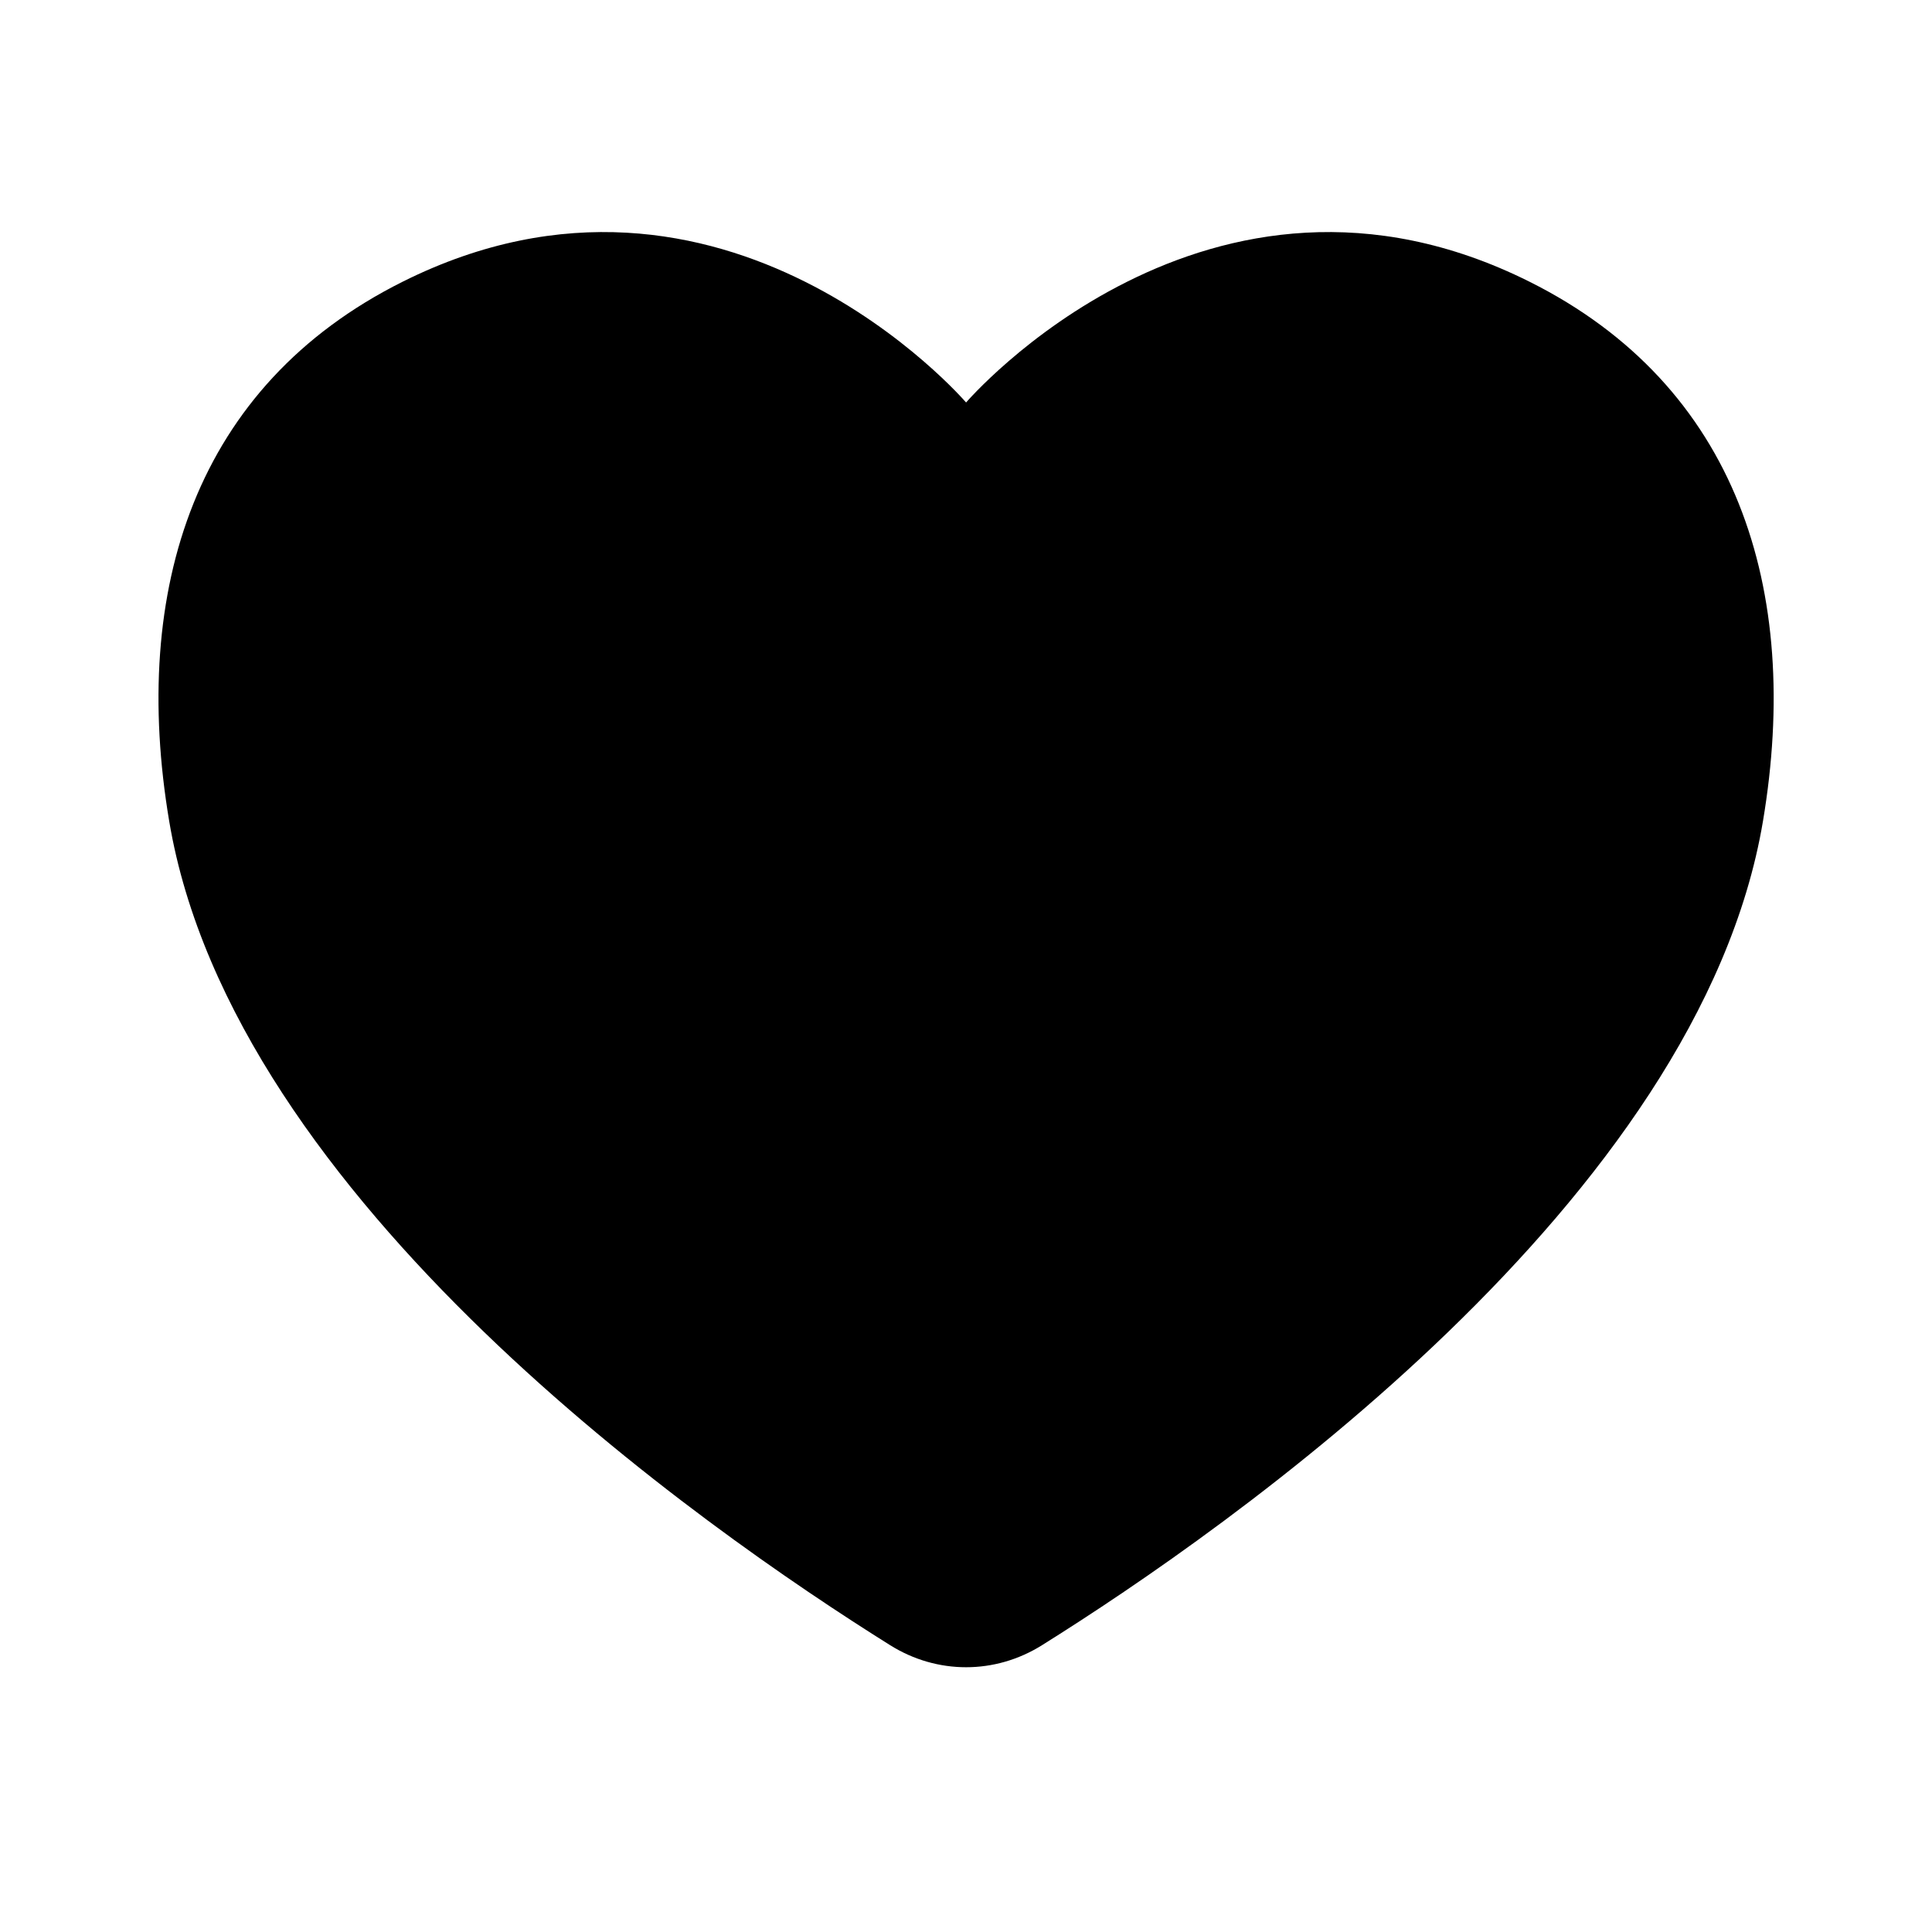<svg width="24" height="24" viewBox="0 0 24 24" fill="none" xmlns="http://www.w3.org/2000/svg">
<path d="M12.001 5C12.001 5 9.001 1.5 5.001 3.5C2.423 4.789 1.618 7.322 2.102 10.202C2.893 14.909 8.742 18.989 11.059 20.438C11.641 20.802 12.361 20.802 12.943 20.438C15.26 18.989 21.109 14.909 21.9 10.202C22.384 7.322 21.579 4.789 19.001 3.5C15.001 1.5 12.001 5 12.001 5Z" fill="currentColor"/>
</svg>
